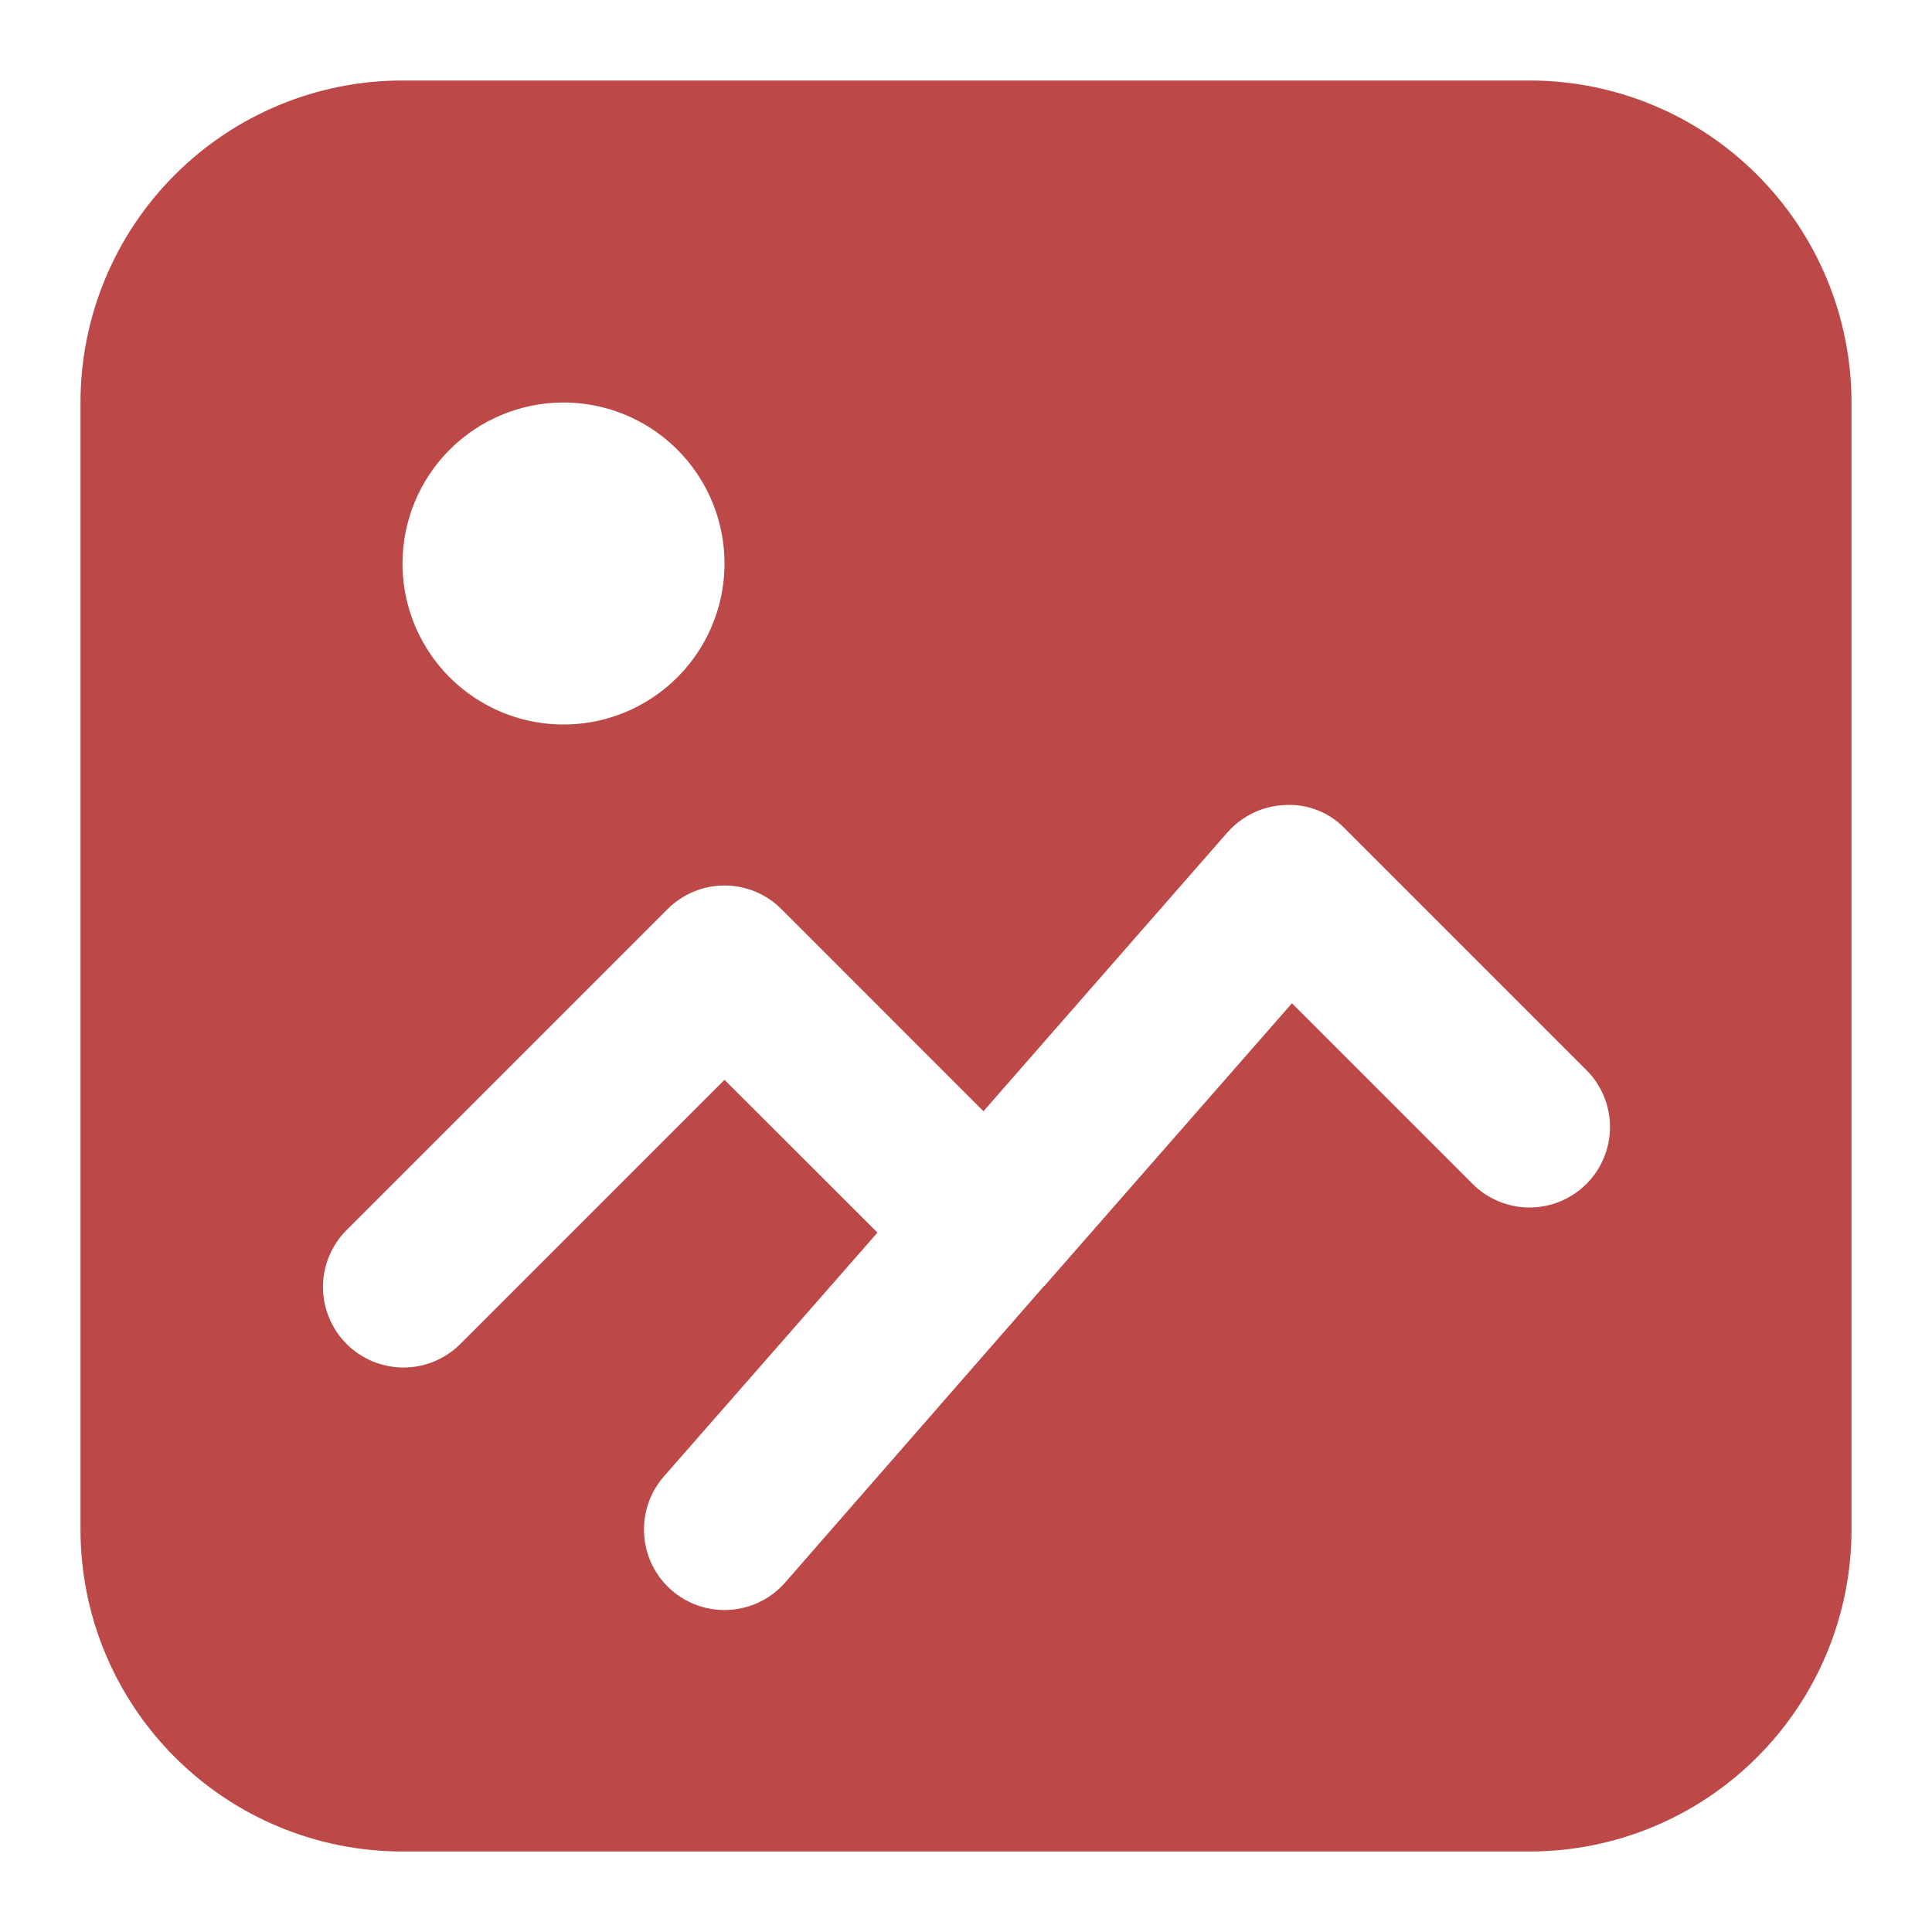 <svg width="24" height="24" viewBox="0 0 24 24" fill="none" xmlns="http://www.w3.org/2000/svg">
<path d="M19 1H5C3.939 1 2.922 1.421 2.172 2.172C1.421 2.922 1 3.939 1 5V19C1 20.061 1.421 21.078 2.172 21.828C2.922 22.579 3.939 23 5 23H19C20.061 23 21.078 22.579 21.828 21.828C22.579 21.078 23 20.061 23 19V5C23 3.939 22.579 2.922 21.828 2.172C21.078 1.421 20.061 1 19 1V1ZM7 5C7.396 5 7.782 5.117 8.111 5.337C8.44 5.557 8.696 5.869 8.848 6.235C8.999 6.6 9.039 7.002 8.962 7.39C8.884 7.778 8.694 8.135 8.414 8.414C8.135 8.694 7.778 8.884 7.39 8.962C7.002 9.039 6.6 8.999 6.235 8.848C5.869 8.696 5.557 8.44 5.337 8.111C5.117 7.782 5 7.396 5 7C5 6.47 5.211 5.961 5.586 5.586C5.961 5.211 6.47 5 7 5V5ZM19.707 14.707C19.52 14.895 19.265 15 19 15C18.735 15 18.48 14.895 18.293 14.707L16.049 12.463L12.984 15.963L12.977 15.974H12.971L9.753 19.659C9.578 19.859 9.331 19.981 9.066 19.998C8.802 20.016 8.541 19.928 8.341 19.753C8.141 19.578 8.019 19.331 8.002 19.067C7.984 18.802 8.072 18.541 8.247 18.341L10.9 15.312L9 13.414L5.707 16.707C5.518 16.889 5.266 16.99 5.004 16.988C4.741 16.985 4.491 16.88 4.305 16.695C4.12 16.509 4.015 16.259 4.012 15.996C4.01 15.734 4.111 15.482 4.293 15.293L8.293 11.293C8.481 11.105 8.735 11 9 11C9.265 11 9.519 11.105 9.707 11.293L12.217 13.804L15.247 10.341C15.338 10.238 15.448 10.155 15.572 10.096C15.696 10.038 15.83 10.005 15.967 10C16.104 9.993 16.241 10.015 16.369 10.066C16.497 10.116 16.612 10.194 16.707 10.293L19.707 13.293C19.895 13.48 20 13.735 20 14C20 14.265 19.895 14.52 19.707 14.707V14.707Z" fill="#BC4848"/>
</svg>
